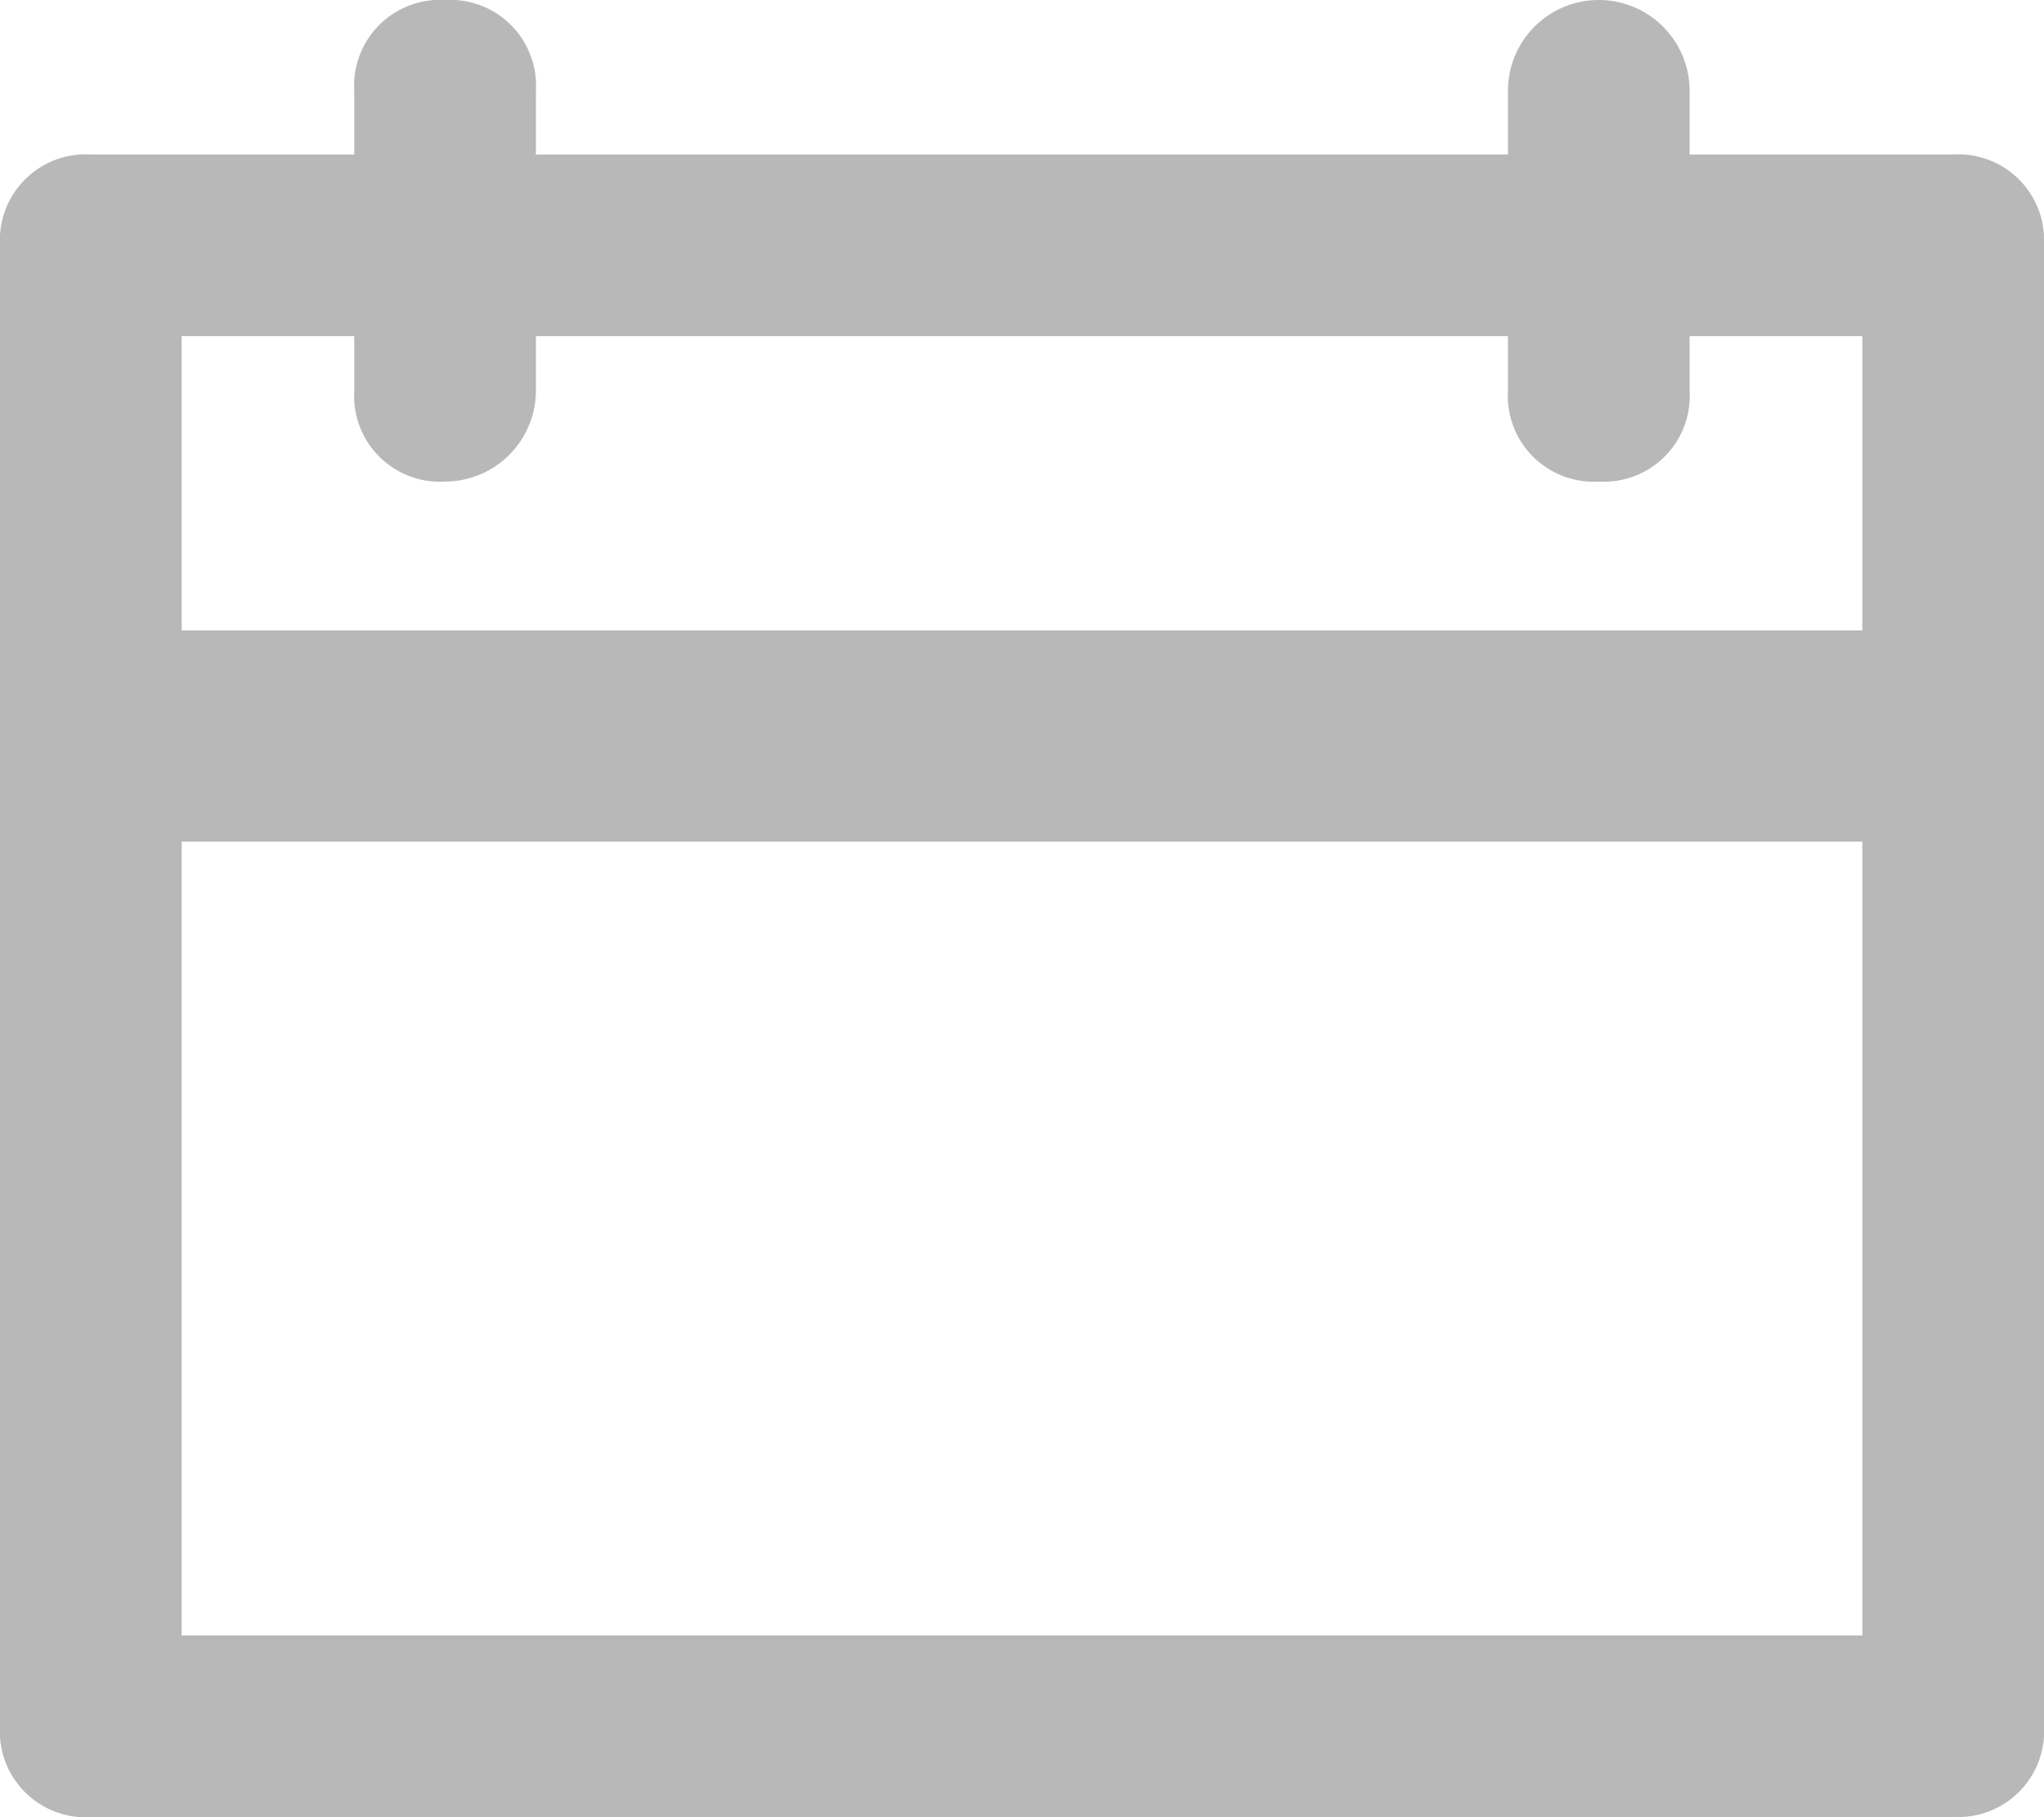 <svg id="date" xmlns="http://www.w3.org/2000/svg" width="16" height="14.222" viewBox="0 0 16 14.222">
  <g id="Group_985" data-name="Group 985" transform="translate(0 1.209)">
    <path id="Path_679" data-name="Path 679" d="M15.289,14.713H.711A.672.672,0,0,1,0,14V2.411A.672.672,0,0,1,.711,1.7H15.289A.672.672,0,0,1,16,2.411V14a.672.672,0,0,1-.711.711ZM1.422,13.291H14.578V3.122H1.422V13.291Z" transform="translate(0 -1.7)" fill="#b8b8b8"/>
  </g>
  <g id="Group_988" data-name="Group 988" transform="translate(2.773)">
    <g id="Group_986" data-name="Group 986" transform="translate(9.031)">
      <path id="Path_680" data-name="Path 680" d="M17.311,3.769a.672.672,0,0,1-.711-.711V.711a.711.711,0,1,1,1.422,0V3.058a.672.672,0,0,1-.711.711Z" transform="translate(-16.6)" fill="#b8b8b8"/>
    </g>
    <g id="Group_987" data-name="Group 987">
      <path id="Path_681" data-name="Path 681" d="M4.611,3.769A.672.672,0,0,1,3.9,3.058V.711A.672.672,0,0,1,4.611,0a.672.672,0,0,1,.711.711V3.058a.713.713,0,0,1-.711.711Z" transform="translate(-3.9)" fill="#b8b8b8"/>
    </g>
  </g>
  <g id="Group_989" data-name="Group 989" transform="translate(0.427 4.934)">
    <path id="Path_682" data-name="Path 682" d="M15.391,9.253H.956C.742,9.253.6,8.922.6,8.426S.742,7.6.956,7.6H15.391c.213,0,.356.331.356.826,0,.331-.142.826-.356.826Z" transform="translate(-0.6 -7.6)" fill="#b8b8b8"/>
  </g>
</svg>
